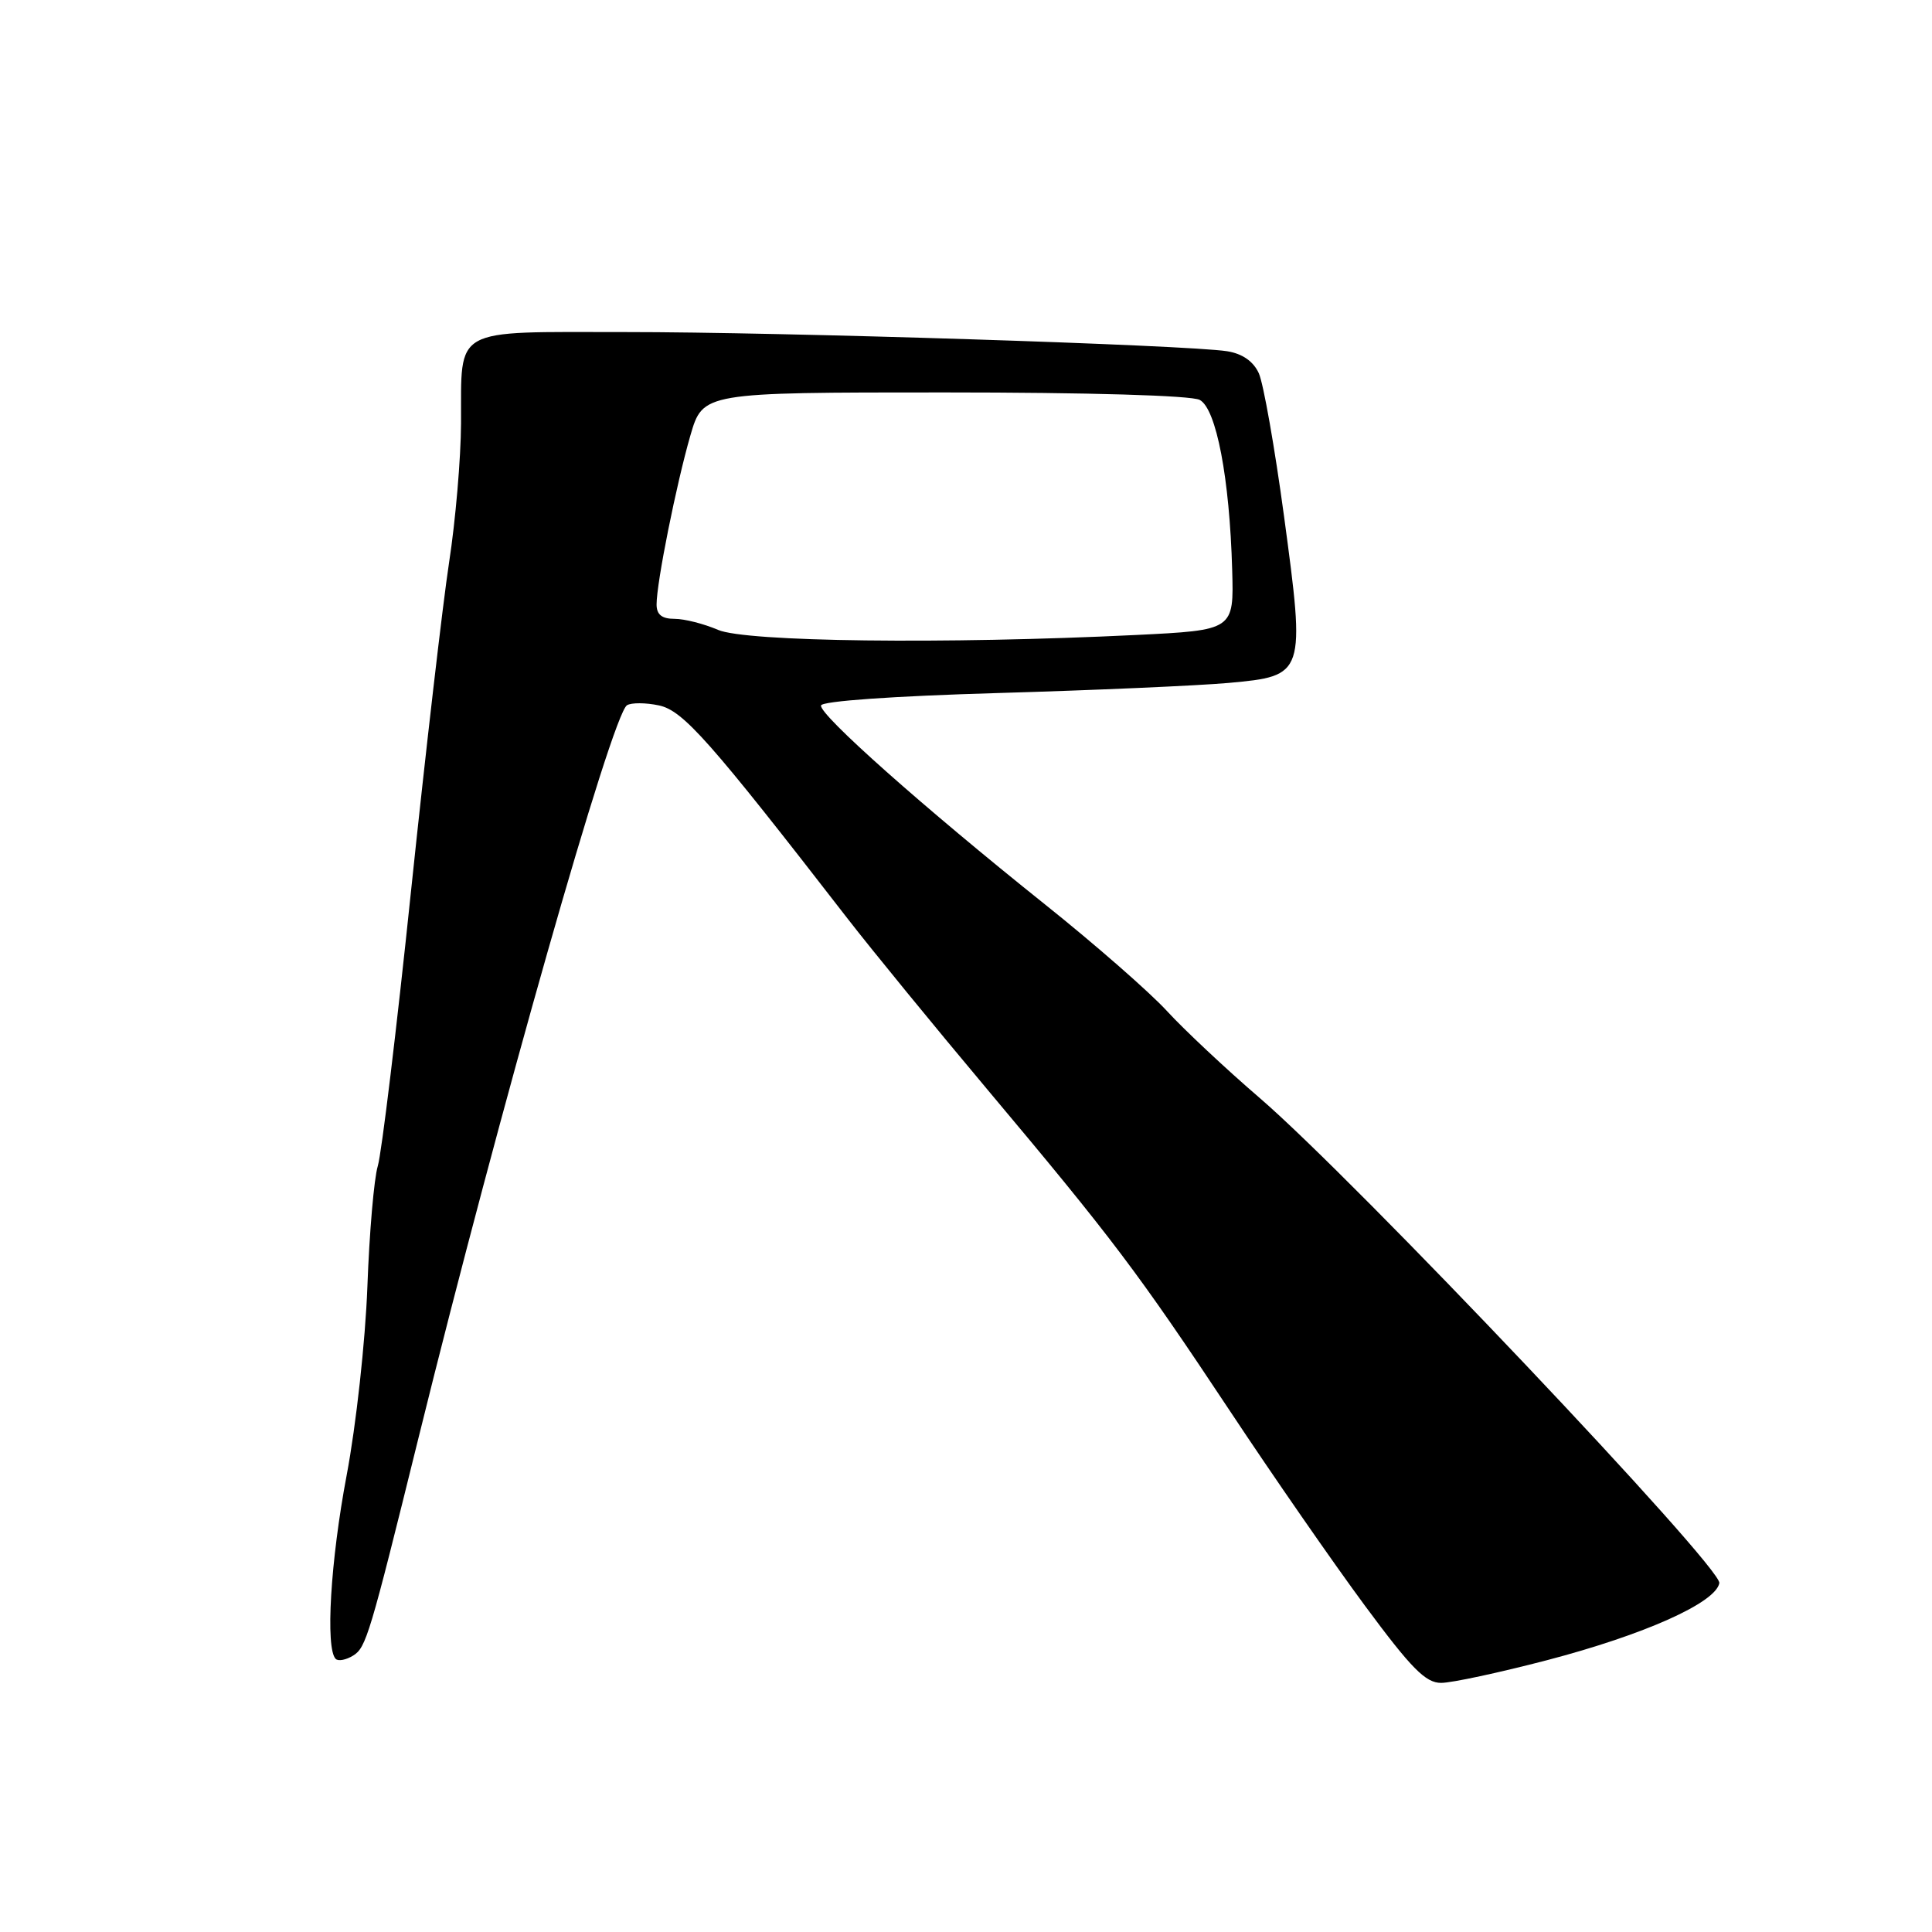 <?xml version="1.0" encoding="UTF-8" standalone="no"?>
<!DOCTYPE svg PUBLIC "-//W3C//DTD SVG 1.1//EN" "http://www.w3.org/Graphics/SVG/1.1/DTD/svg11.dtd" >
<svg xmlns="http://www.w3.org/2000/svg" xmlns:xlink="http://www.w3.org/1999/xlink" version="1.1" viewBox="0 0 256 256">
 <g >
 <path fill="currentColor"
d=" M 205.00 219.98 C 217.87 216.61 227.34 212.38 227.82 209.77 C 228.20 207.72 179.47 156.28 166.93 145.50 C 162.45 141.65 156.92 136.46 154.64 133.98 C 152.36 131.49 145.07 125.11 138.43 119.81 C 122.34 106.95 108.54 94.69 108.79 93.48 C 108.90 92.90 118.37 92.23 132.24 91.83 C 145.03 91.46 158.79 90.85 162.81 90.49 C 172.94 89.56 172.98 89.45 170.14 68.40 C 168.91 59.32 167.41 50.80 166.80 49.46 C 166.08 47.88 164.62 46.86 162.60 46.54 C 157.34 45.71 103.59 43.99 82.79 44.00 C 59.70 44.00 61.15 43.19 61.09 56.06 C 61.07 60.70 60.36 69.00 59.51 74.50 C 58.67 80.00 56.40 99.57 54.47 118.00 C 52.55 136.43 50.56 152.85 50.06 154.50 C 49.56 156.15 48.94 163.35 48.68 170.50 C 48.41 177.71 47.19 188.84 45.93 195.50 C 43.79 206.82 43.10 218.43 44.48 219.81 C 44.82 220.15 45.86 219.95 46.80 219.37 C 48.51 218.30 48.97 216.77 55.46 190.50 C 66.14 147.26 81.10 94.67 83.08 93.45 C 83.66 93.09 85.56 93.10 87.31 93.47 C 90.52 94.15 94.03 98.11 112.34 121.76 C 115.56 125.91 123.89 136.10 130.86 144.40 C 147.44 164.15 150.75 168.54 163.00 187.00 C 168.65 195.53 176.68 207.11 180.85 212.75 C 187.01 221.08 188.90 223.00 190.96 222.99 C 192.36 222.99 198.68 221.63 205.00 219.98 Z  M 95.14 83.46 C 93.28 82.66 90.70 82.00 89.39 82.00 C 87.70 82.00 87.00 81.44 87.00 80.09 C 87.00 77.19 89.62 64.13 91.48 57.70 C 93.14 52.00 93.14 52.00 125.14 52.00 C 144.24 52.00 157.87 52.40 158.97 52.99 C 161.17 54.16 162.93 63.37 163.27 75.50 C 163.50 83.50 163.50 83.50 150.50 84.14 C 125.21 85.37 98.80 85.05 95.14 83.46 Z "/>
</g>
</svg>